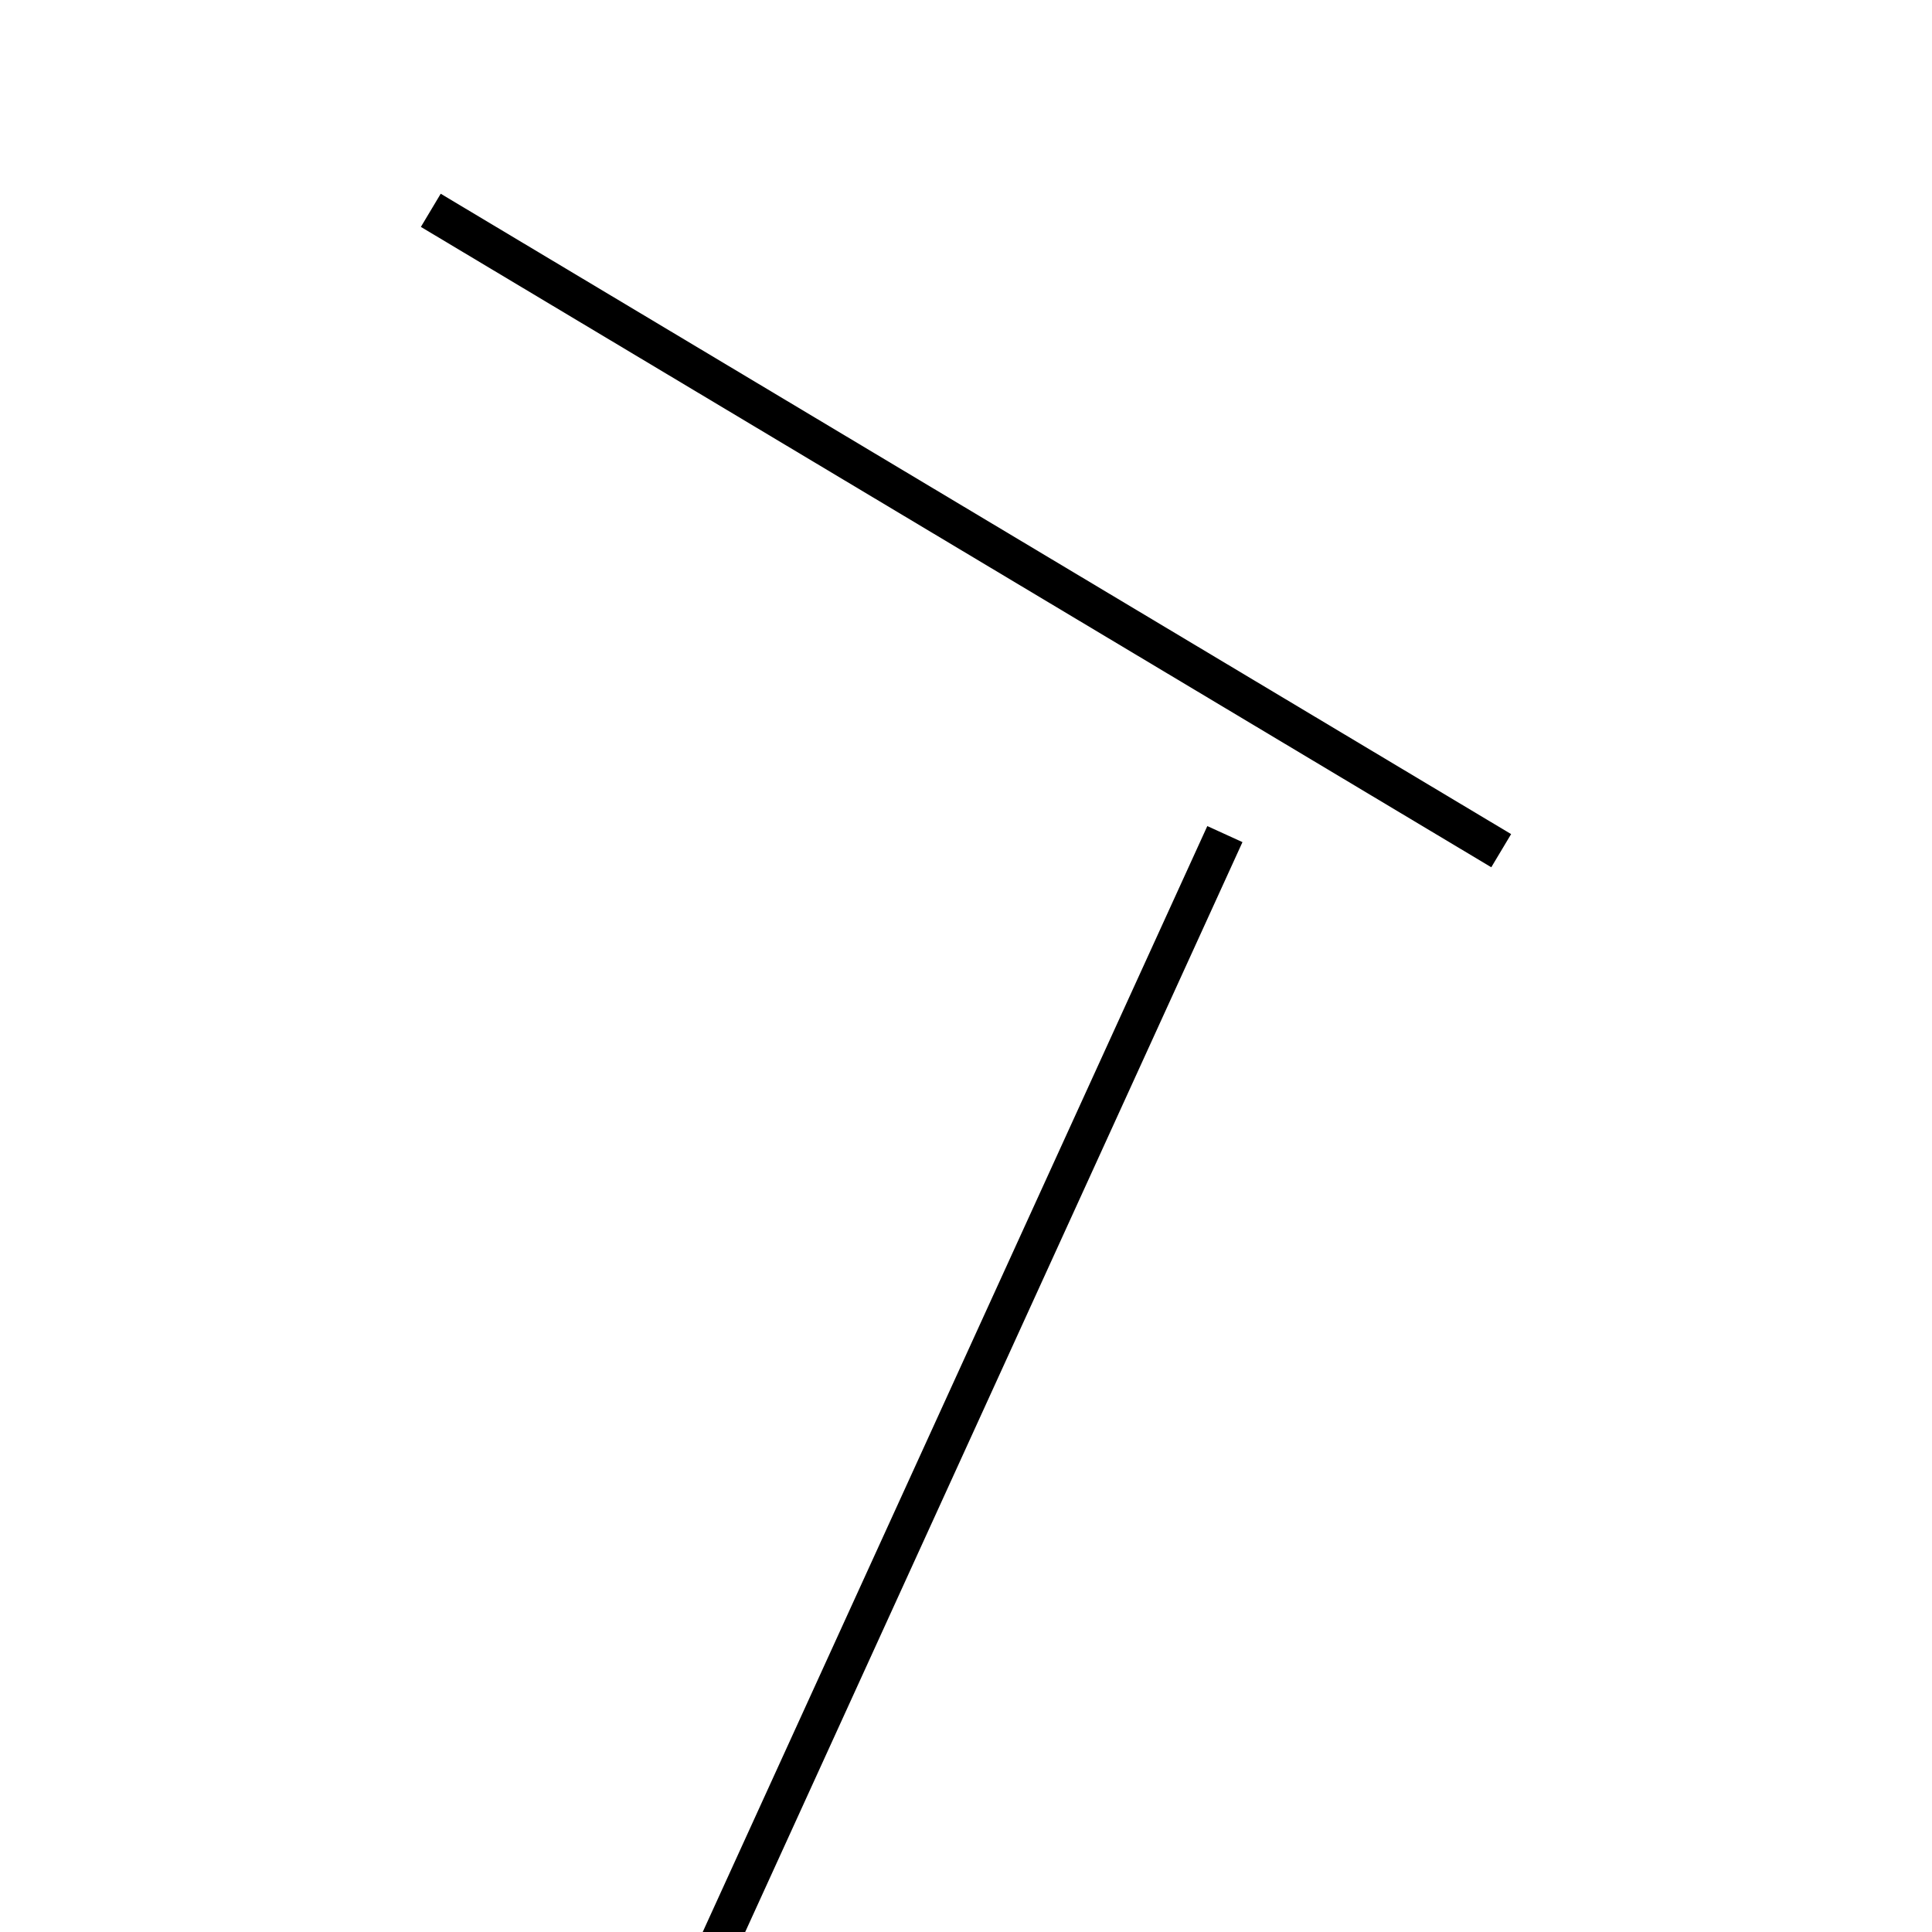 <!-- Este archivo es creado automaticamente por el generador de contenido del programa contornos version 1.1. Este elementos es el numero 796 de la serie actual-->
<svg xmlns="http://www.w3.org/2000/svg" height="100" width="100">
<line x1="63.4" y1="43.173" x2="36.6" y2="101.91" stroke-width="2" stroke="black" />
<line x1="22.298" y1="10.886" x2="77.702" y2="44.031" stroke-width="2" stroke="black" />
</svg>
